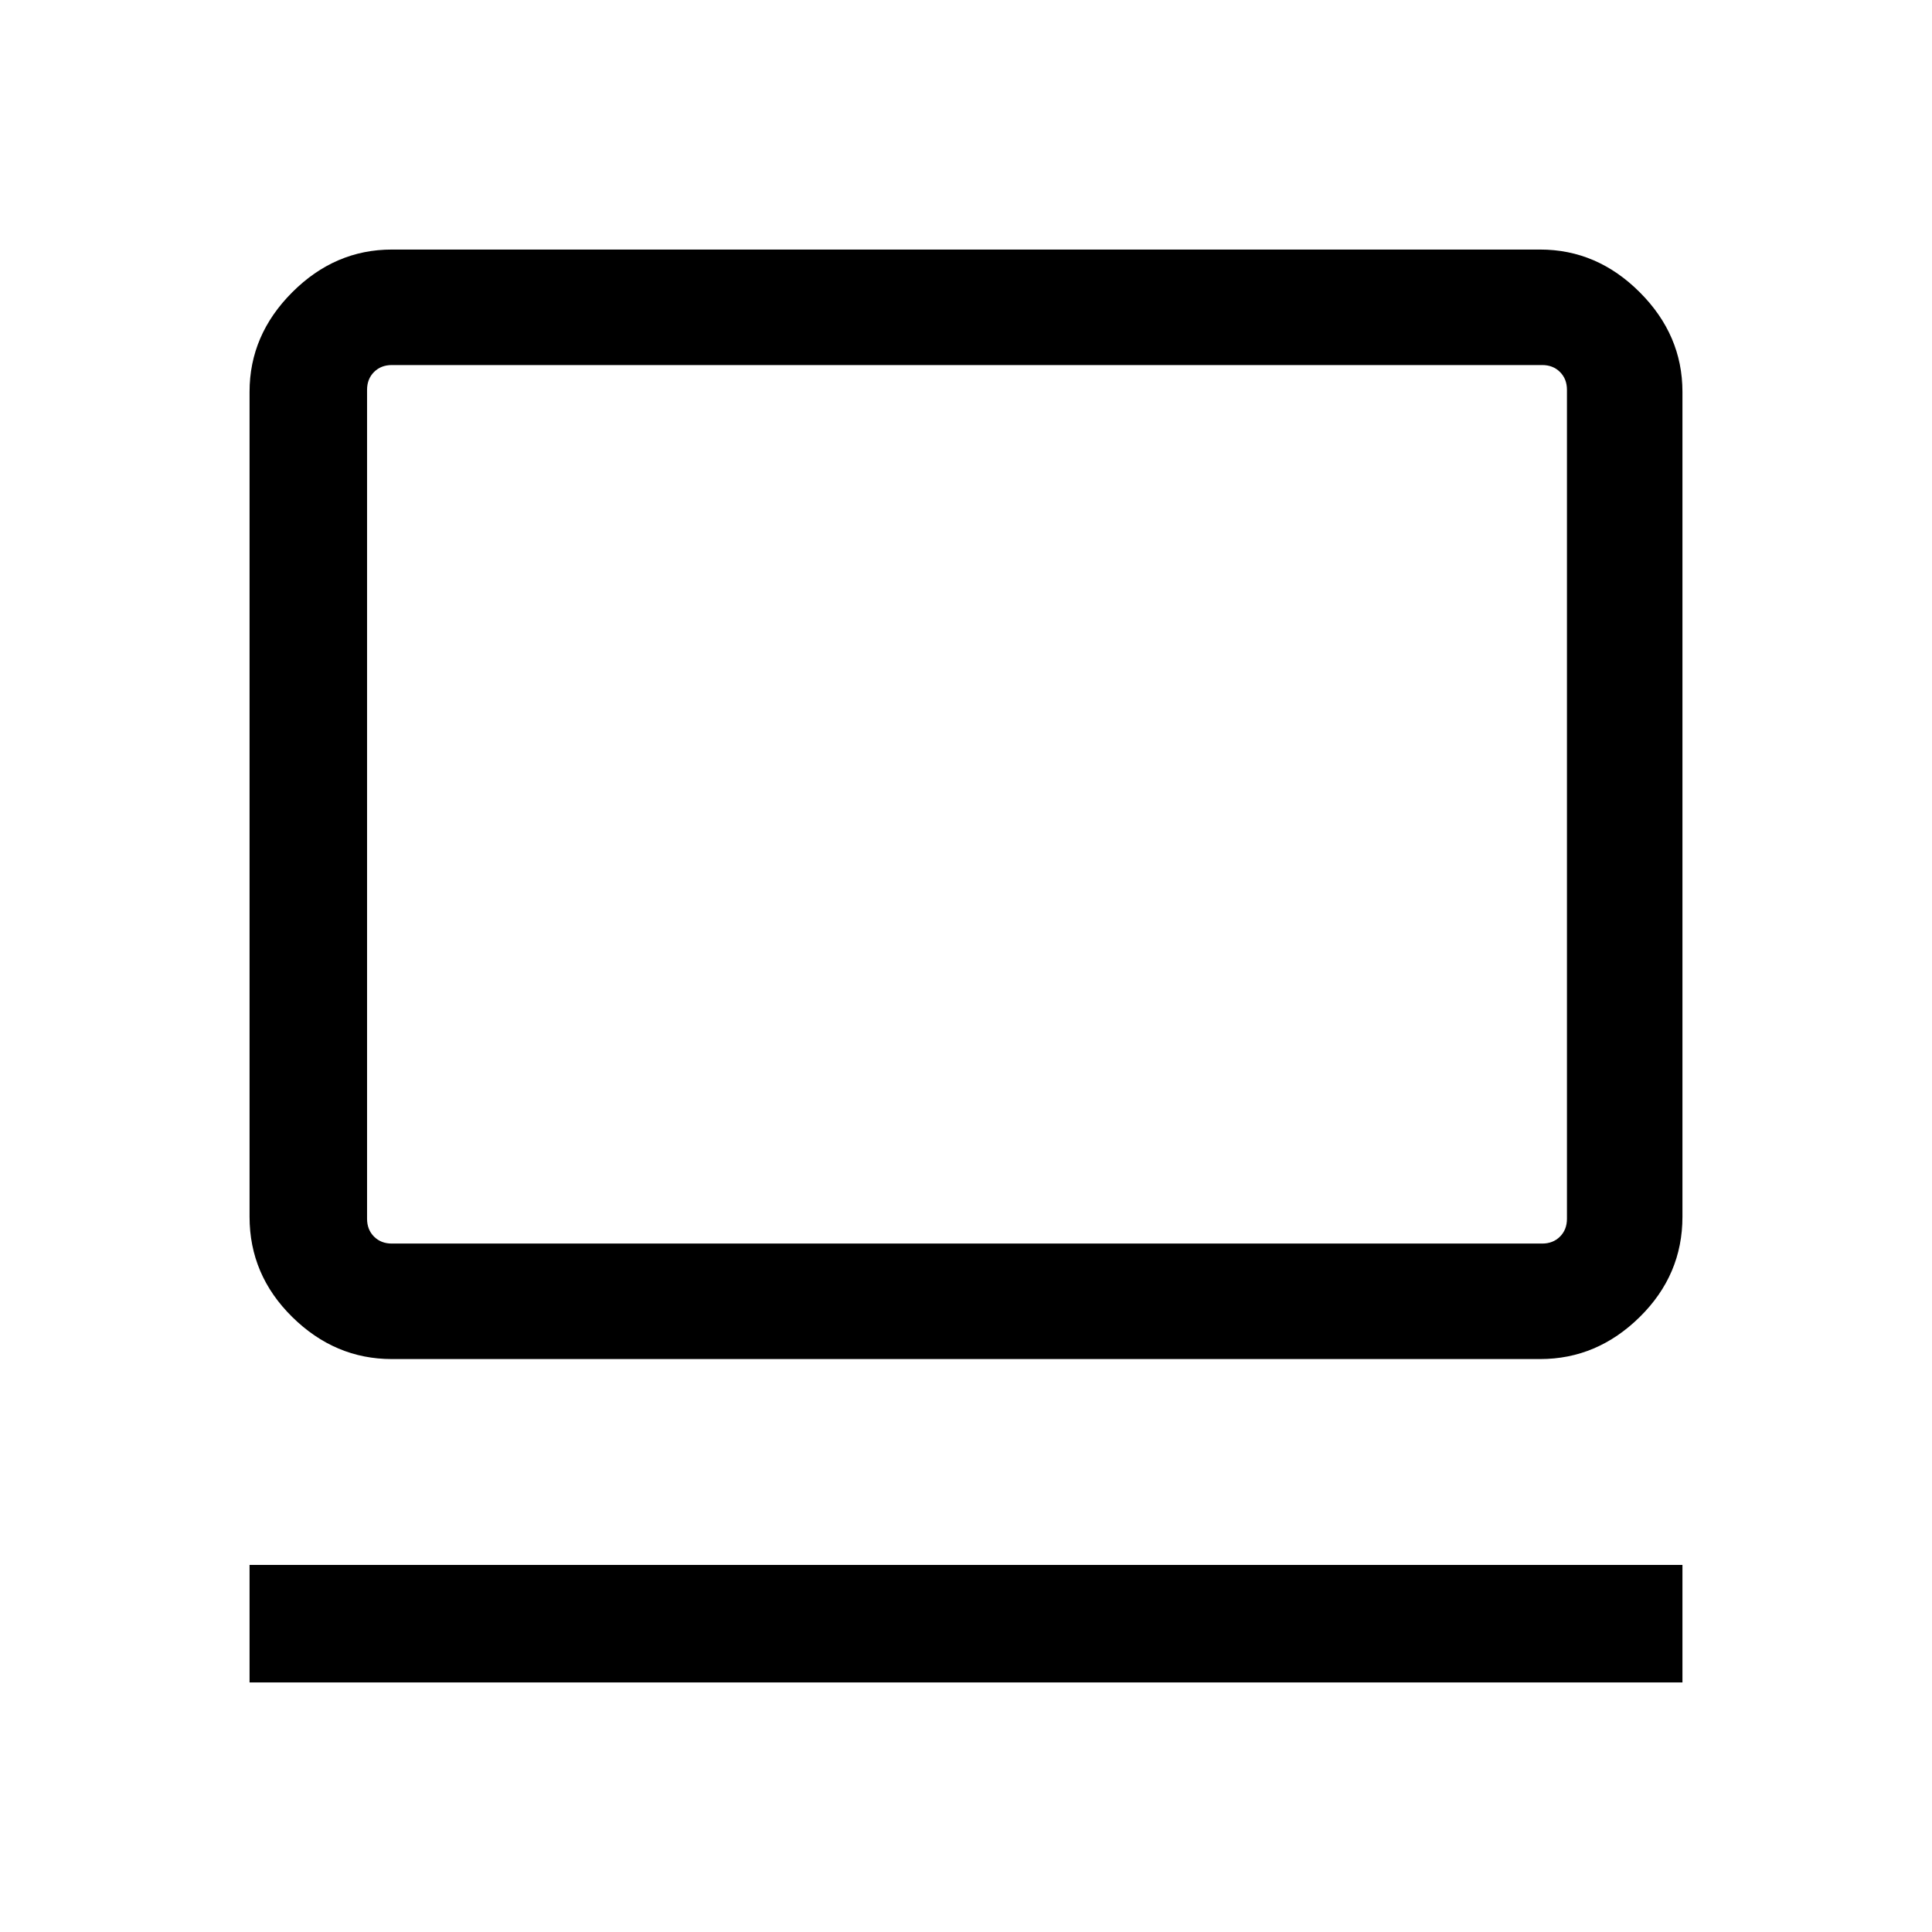 <svg xmlns="http://www.w3.org/2000/svg" height="48" viewBox="0 -960 960 960" width="48"><path d="M124-124v-58.39h712V-124H124Zm70.69-160.69q-28.25 0-49.47-20.9T124-355.39v-409.92q0-28.25 21.22-49.47T194.69-836h570.62q28.25 0 49.47 21.22T836-765.31v409.92q0 28.9-21.22 49.8t-49.47 20.9H194.69Zm0-57.39h571.62q5.38 0 8.84-3.46t3.46-8.85v-411.92q0-5.38-3.46-8.84t-8.84-3.46H194.69q-5.38 0-8.84 3.46t-3.46 8.84v411.92q0 5.39 3.46 8.85t8.84 3.46Zm-12.3 0v-436.53V-342.08Z"/></svg>